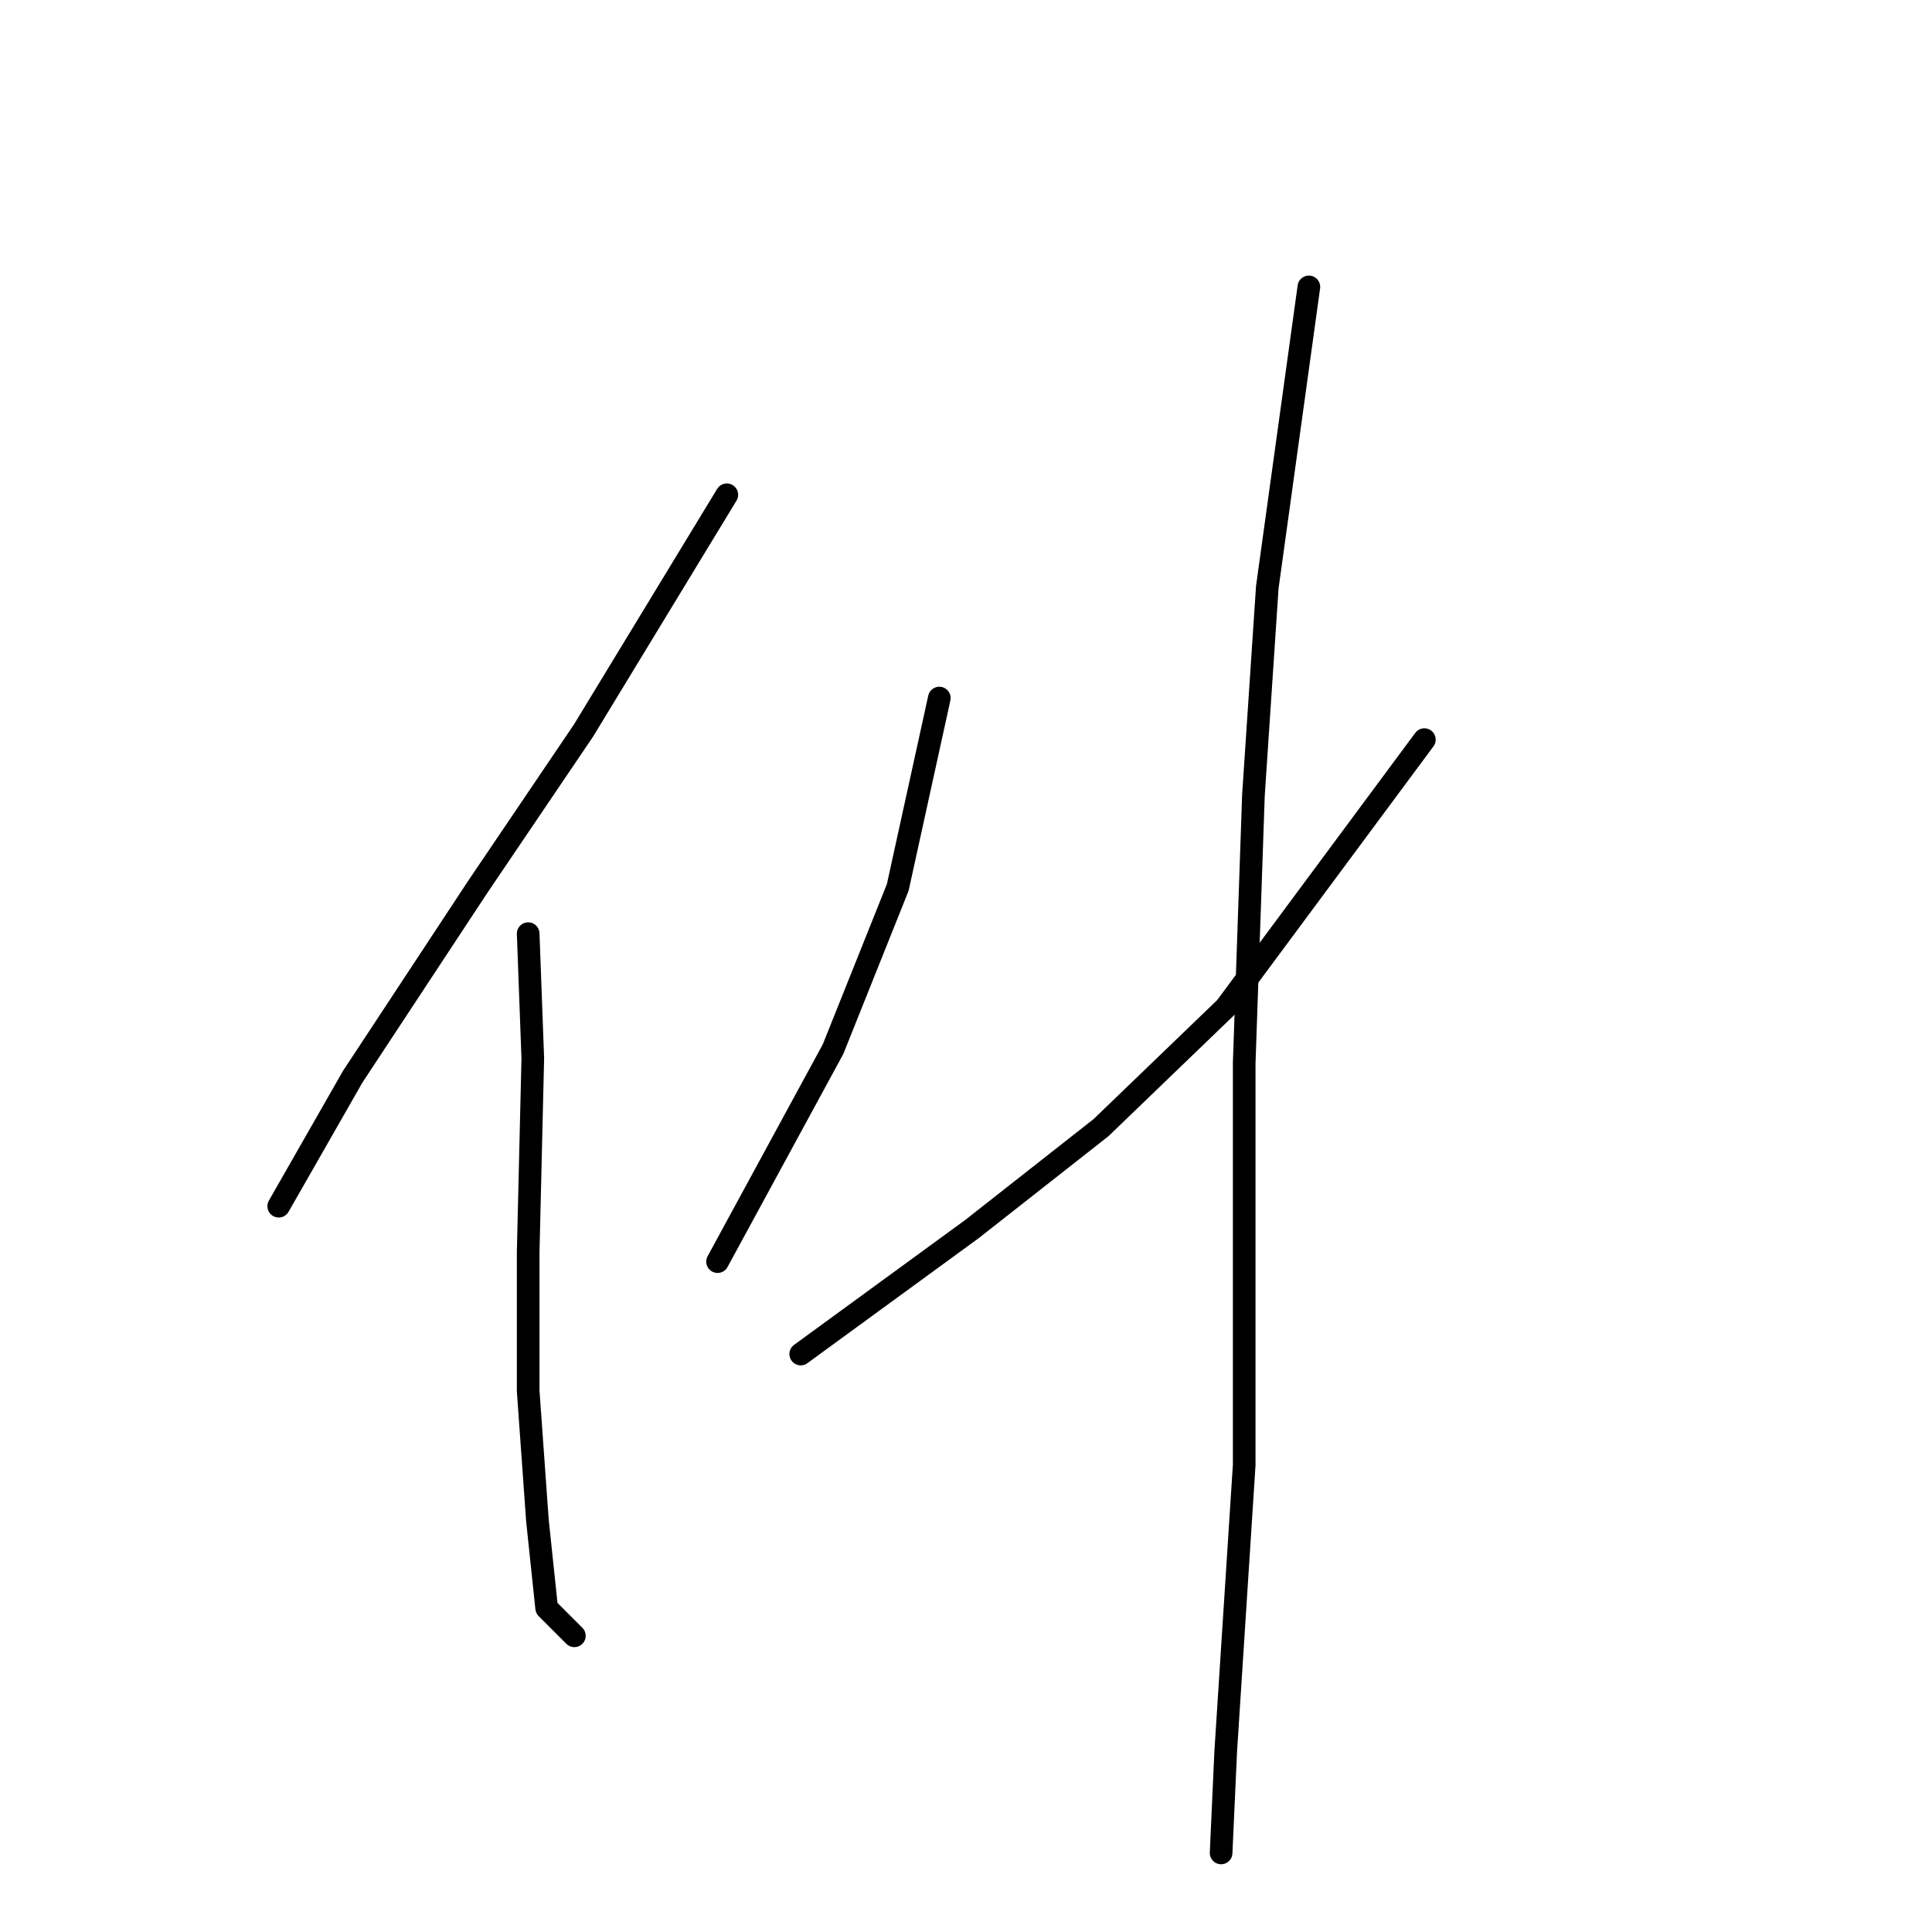 <?xml version="1.0" standalone="no"?>
    <svg width="256" height="256" xmlns="http://www.w3.org/2000/svg" version="1.1">
    <polyline stroke="black" stroke-width="3" stroke-linecap="round" fill="transparent" stroke-linejoin="round" points="96.307 65.562 77.331 96.78 63.253 117.591 46.726 142.688 36.932 159.827 36.932 159.827 " />
        <polyline stroke="black" stroke-width="3" stroke-linecap="round" fill="transparent" stroke-linejoin="round" points="69.986 123.713 70.598 140.24 69.986 165.948 69.986 184.312 71.21 201.451 72.434 213.081 76.107 216.754 76.107 216.754 " />
        <polyline stroke="black" stroke-width="3" stroke-linecap="round" fill="transparent" stroke-linejoin="round" points="124.464 92.495 118.955 117.591 110.385 139.015 95.082 167.173 95.082 167.173 " />
        <polyline stroke="black" stroke-width="3" stroke-linecap="round" fill="transparent" stroke-linejoin="round" points="106.1 179.415 128.749 162.888 145.888 149.421 162.415 133.506 188.736 98.004 188.736 98.004 " />
        <polyline stroke="black" stroke-width="3" stroke-linecap="round" fill="transparent" stroke-linejoin="round" points="173.433 38.017 167.924 77.804 166.088 105.349 164.863 140.852 164.863 164.112 164.863 194.106 162.415 232.057 161.803 245.523 161.803 245.523 " />
        </svg>